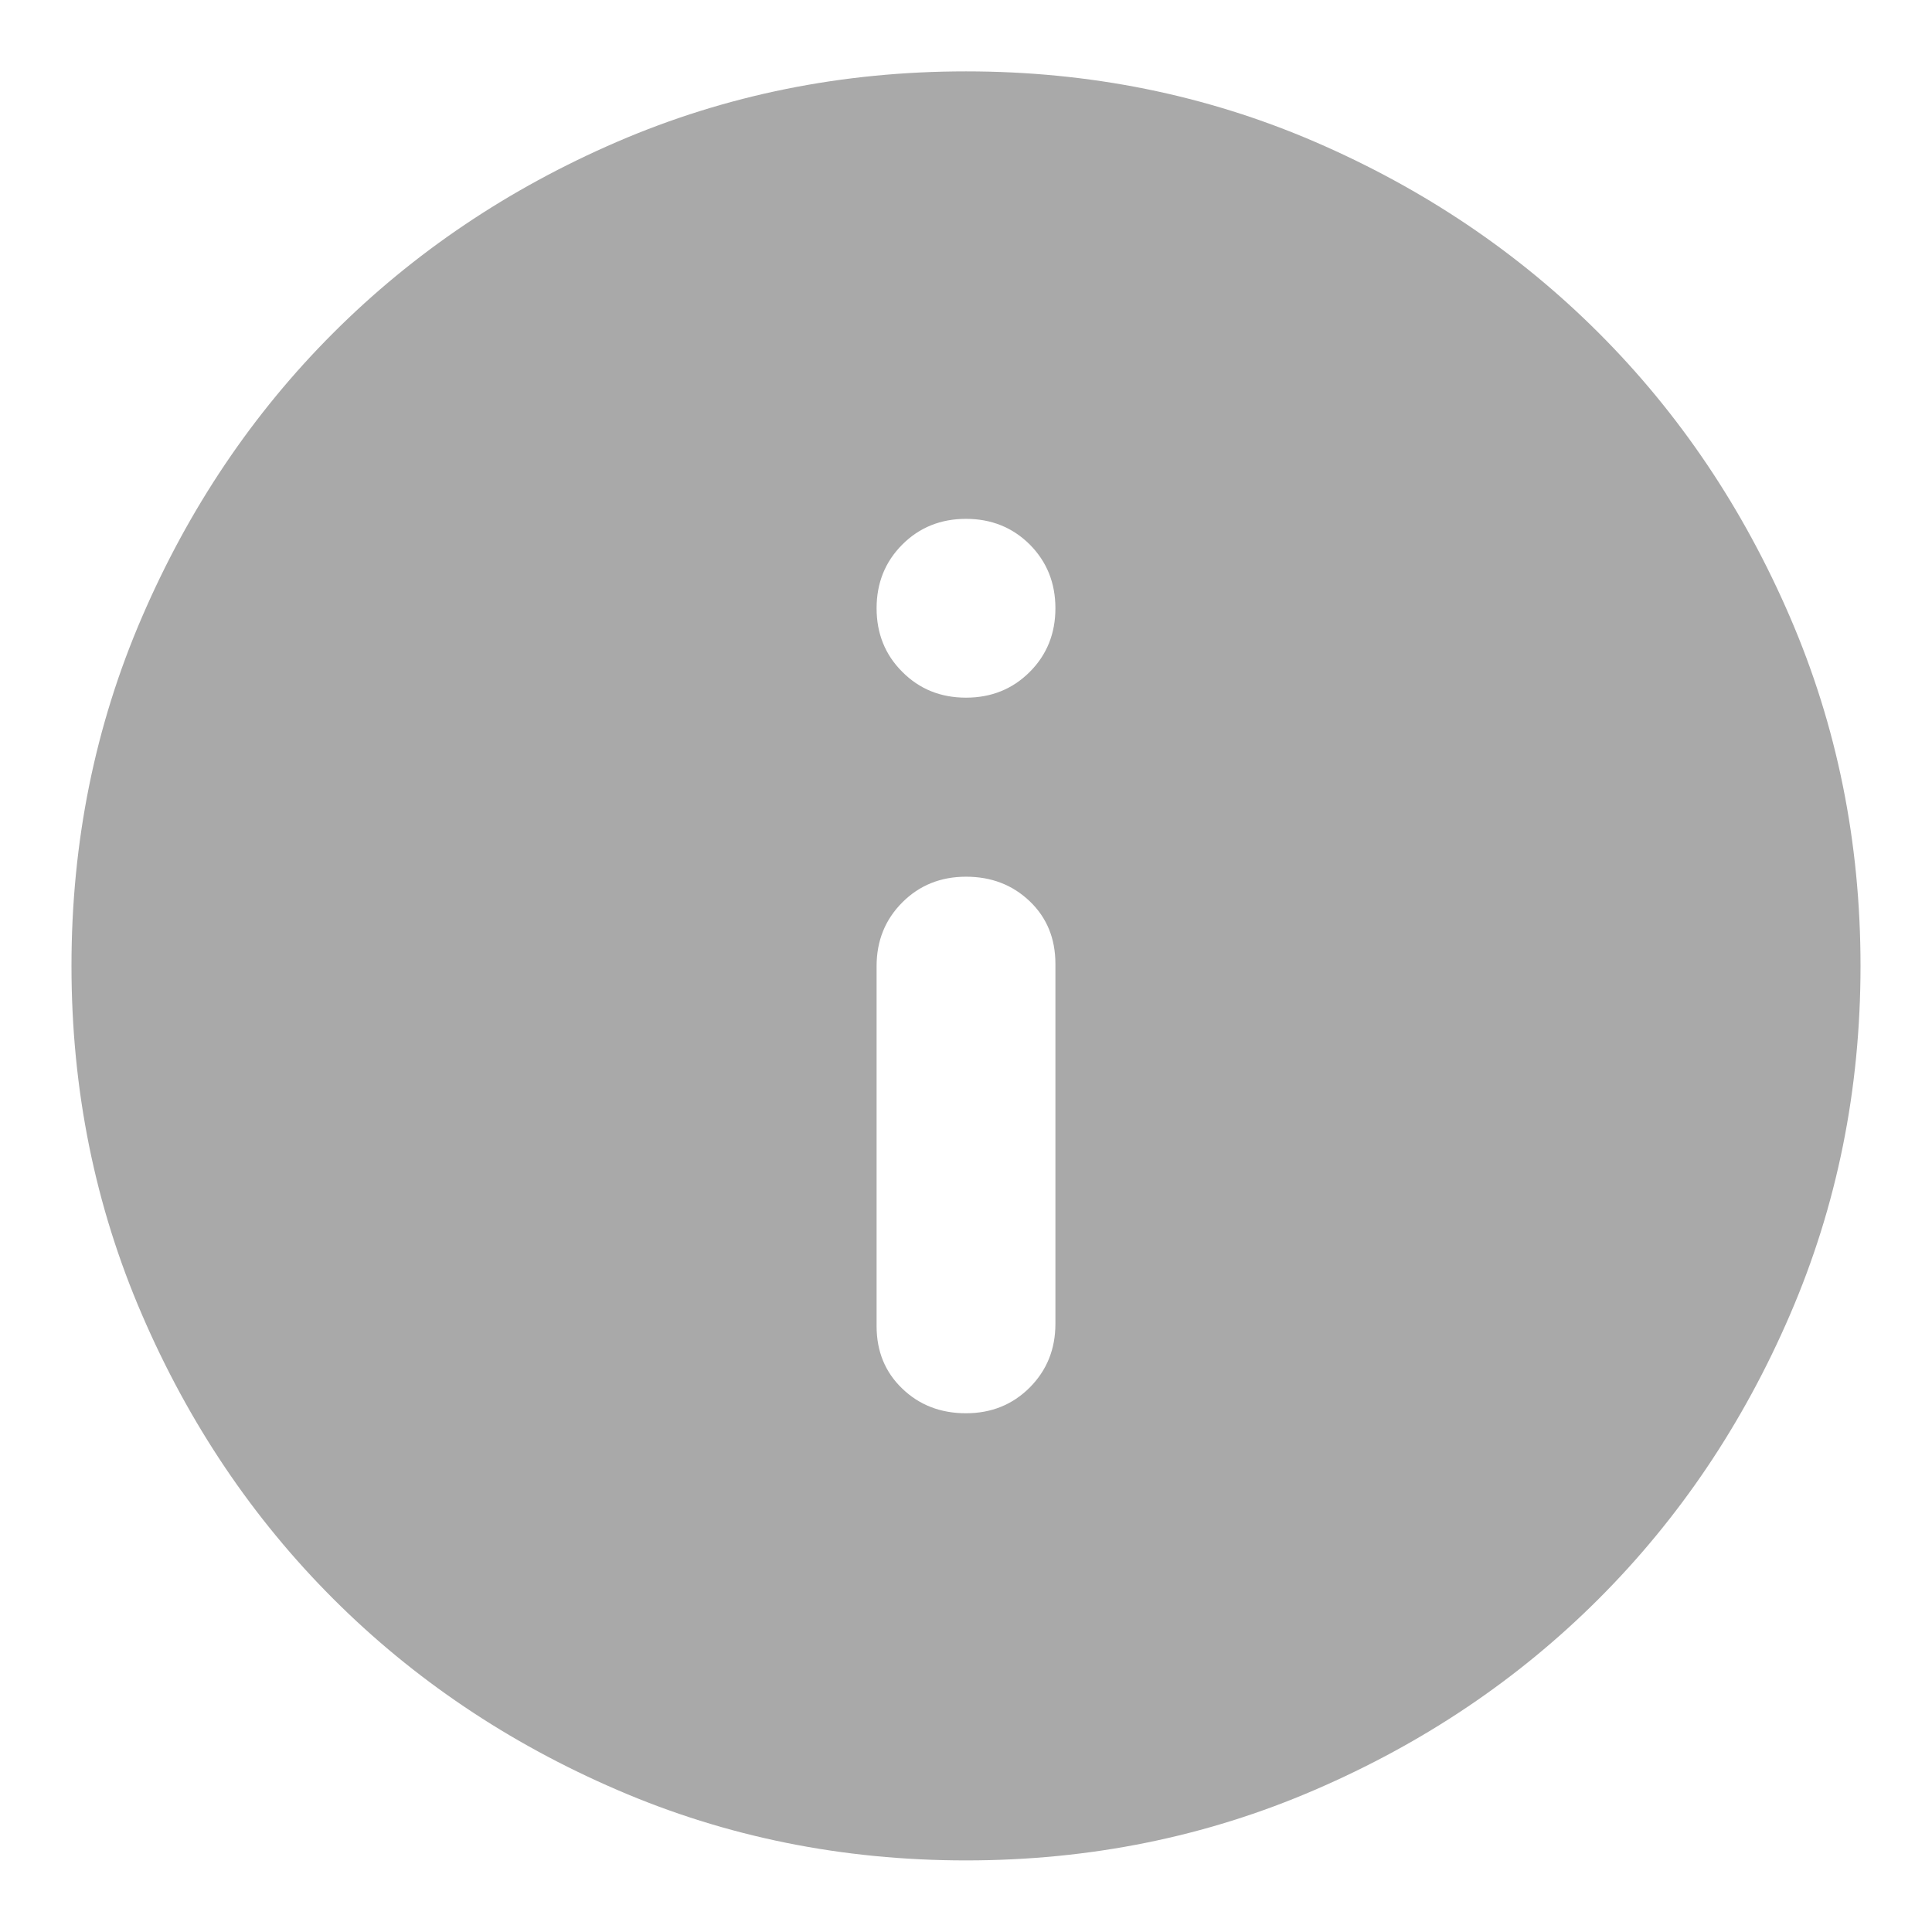 <?xml version="1.0" encoding="UTF-8"?>
<svg fill="none" viewBox="0 0 18 18" xmlns="http://www.w3.org/2000/svg">
<path d="m9 13.167c0.236 0 0.434-0.08 0.594-0.24 0.159-0.16 0.239-0.357 0.239-0.593v-3.354c0-0.236-0.08-0.431-0.239-0.583-0.16-0.153-0.358-0.229-0.594-0.229s-0.434 0.08-0.593 0.239c-0.16 0.16-0.24 0.358-0.24 0.594v3.354c0 0.236 0.08 0.43 0.24 0.583 0.159 0.153 0.357 0.229 0.593 0.229zm0-6.667c0.236 0 0.434-0.08 0.594-0.24 0.159-0.159 0.239-0.357 0.239-0.593s-0.08-0.434-0.239-0.594c-0.16-0.159-0.358-0.239-0.594-0.239s-0.434 0.08-0.593 0.239c-0.16 0.16-0.24 0.358-0.24 0.594s0.08 0.434 0.24 0.593c0.159 0.16 0.357 0.24 0.593 0.24zm0 10.833c-1.153 0-2.236-0.219-3.25-0.657-1.014-0.437-1.896-1.031-2.646-1.781s-1.344-1.632-1.781-2.646c-0.438-1.014-0.657-2.097-0.657-3.25 0-1.153 0.219-2.236 0.657-3.25 0.437-1.014 1.031-1.896 1.781-2.646s1.632-1.344 2.646-1.782c1.014-0.437 2.097-0.656 3.25-0.656 1.153 0 2.236 0.219 3.25 0.656 1.014 0.438 1.896 1.032 2.646 1.782s1.344 1.632 1.781 2.646c0.438 1.014 0.657 2.097 0.657 3.25 0 1.153-0.219 2.236-0.657 3.25-0.437 1.014-1.031 1.896-1.781 2.646s-1.632 1.344-2.646 1.781c-1.014 0.438-2.097 0.657-3.25 0.657z" fill="#A9A9A9"/>
</svg>
